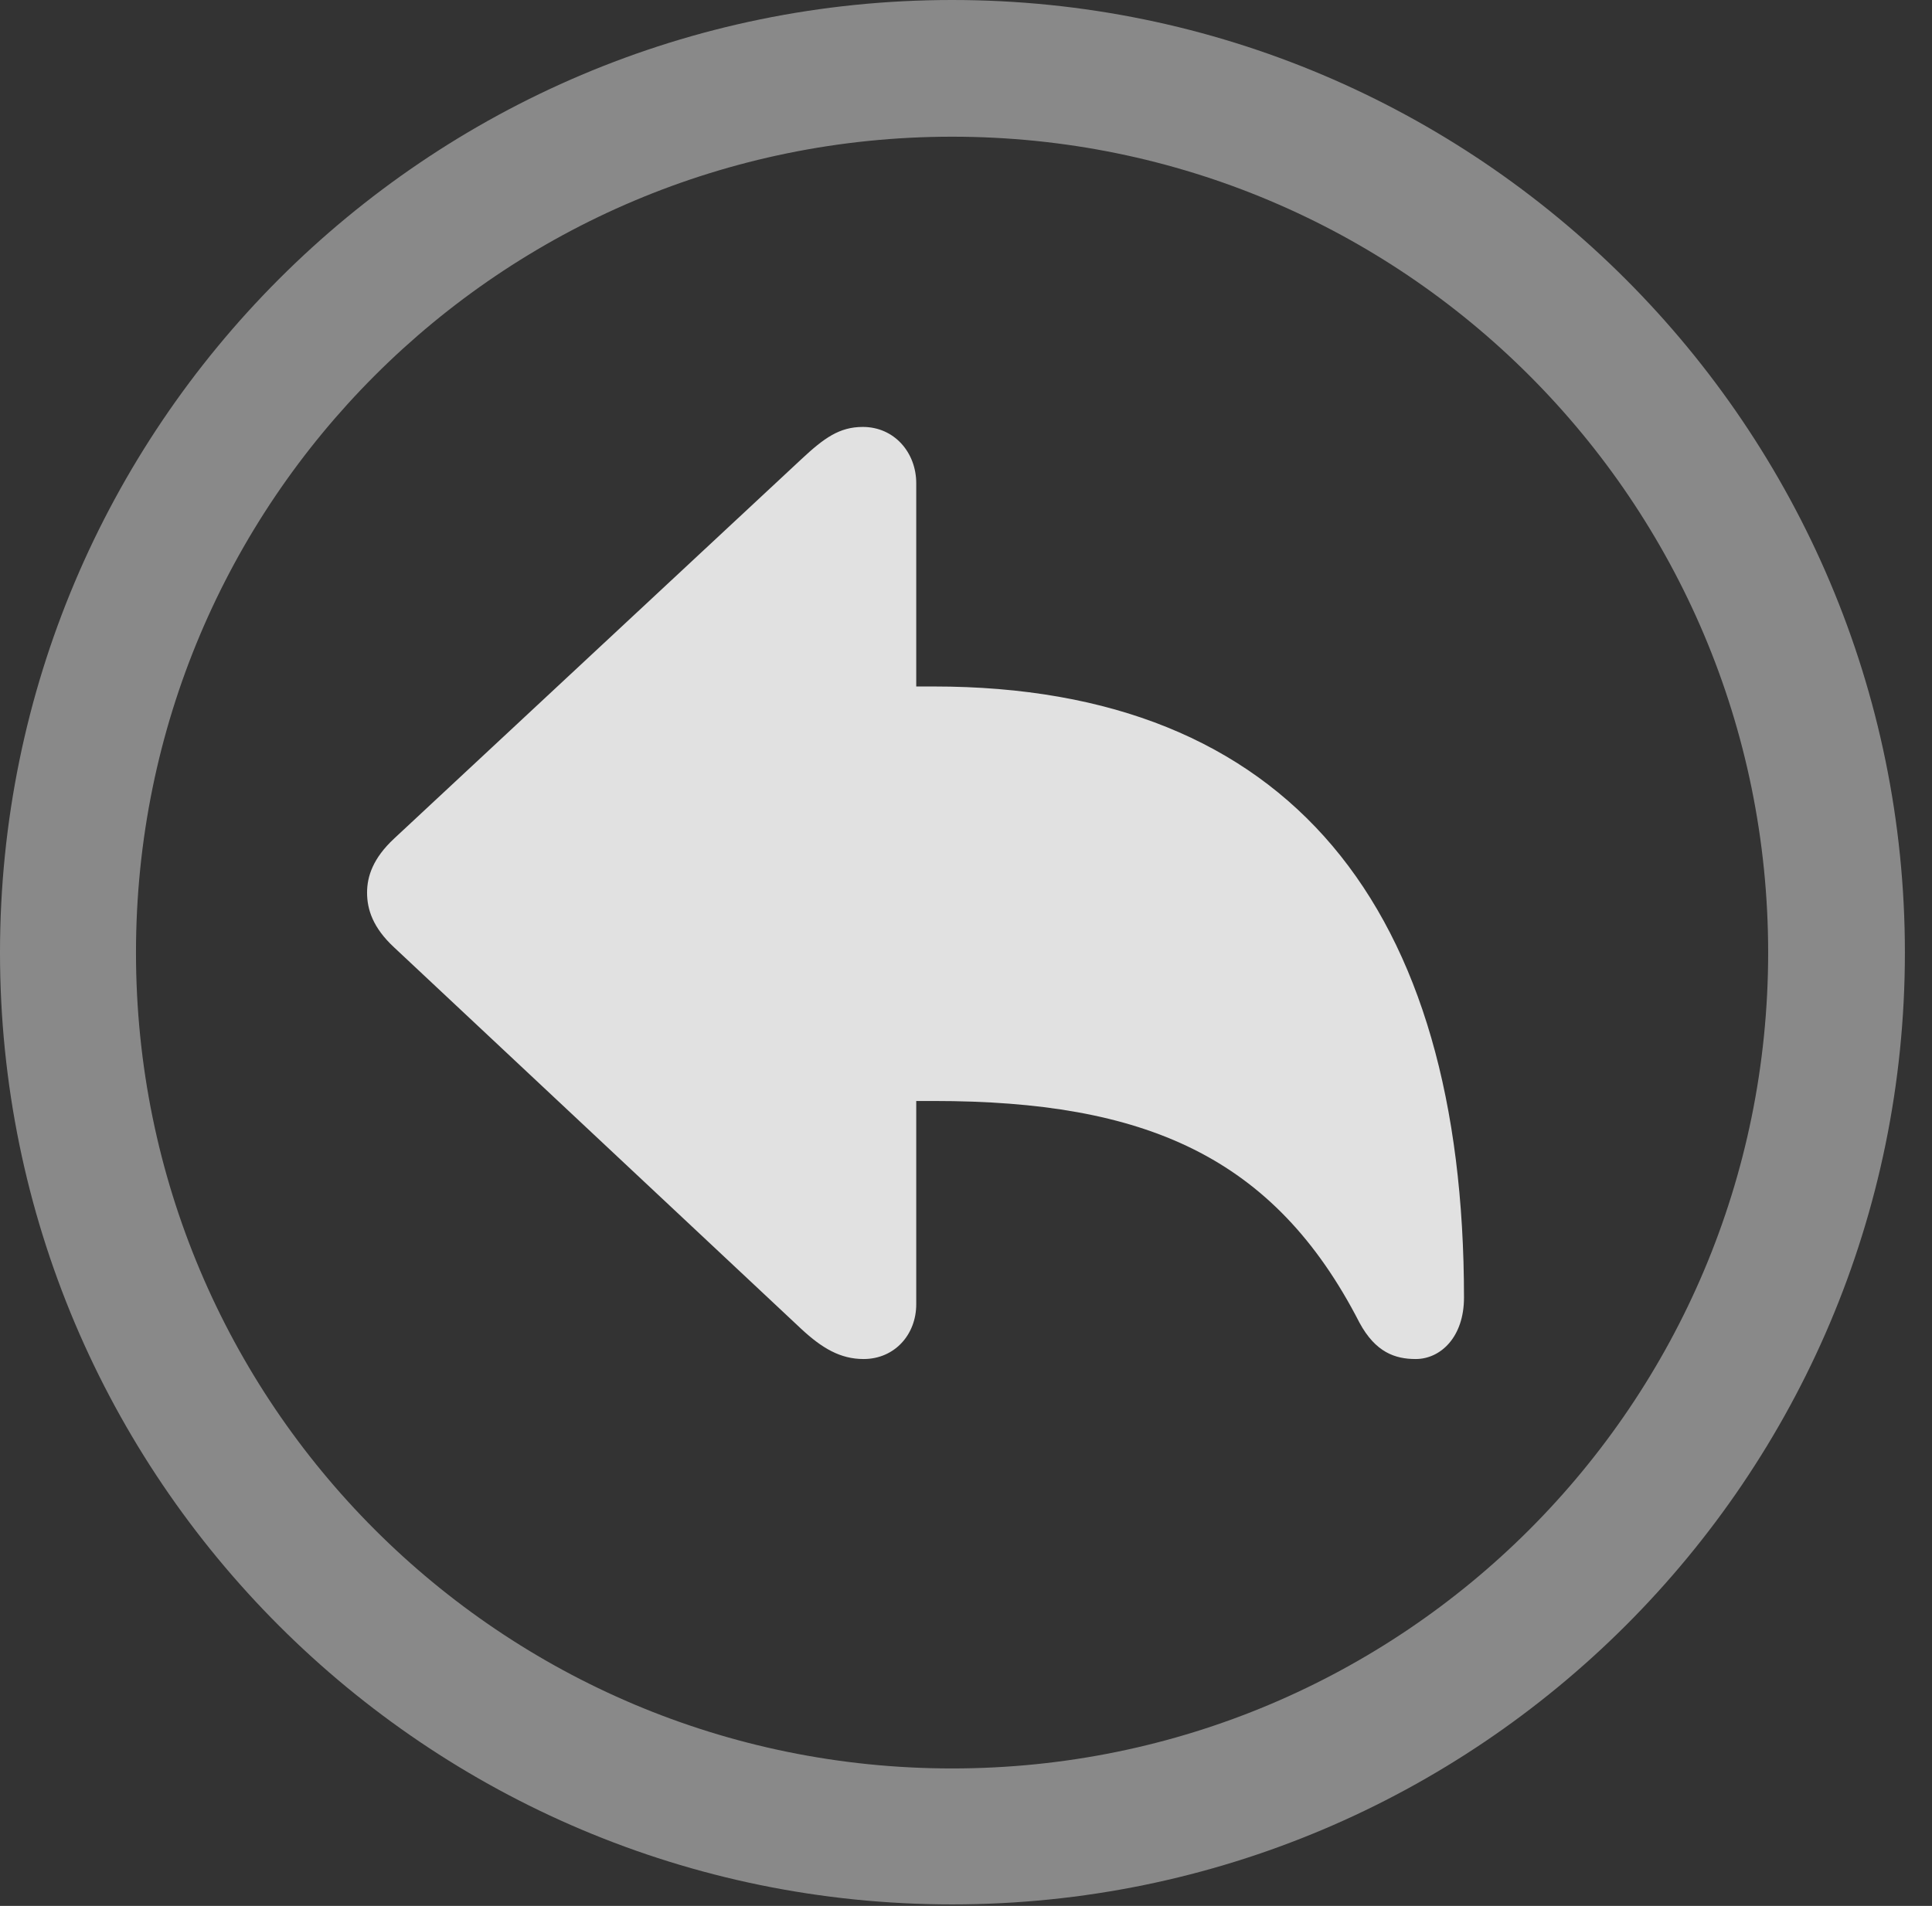 <?xml version="1.0" encoding="UTF-8"?>
<!--Generator: Apple Native CoreSVG 341-->
<!DOCTYPE svg
PUBLIC "-//W3C//DTD SVG 1.1//EN"
       "http://www.w3.org/Graphics/SVG/1.1/DTD/svg11.dtd">
<svg version="1.1" xmlns="http://www.w3.org/2000/svg" xmlns:xlink="http://www.w3.org/1999/xlink" viewBox="0 0 25.801 25.459">
 <rect x="0" y="0" width="25.801" height="25.459" fill="#333333" stroke="none"/>
 <g>
  <rect height="25.459" opacity="0" width="25.801" x="0" y="0"/>
  <path d="M12.715 25.439C19.736 25.439 25.439 19.746 25.439 12.725C25.439 5.703 19.736 0 12.715 0C5.693 0 0 5.703 0 12.725C0 19.746 5.693 25.439 12.715 25.439ZM12.715 23.623C6.689 23.623 1.816 18.75 1.816 12.725C1.816 6.699 6.689 1.826 12.715 1.826C18.74 1.826 23.613 6.699 23.613 12.725C23.613 18.75 18.74 23.623 12.715 23.623Z" fill="white" fill-opacity="0.425"/>
  <path d="M10.371 9.17C8.848 9.17 7.607 10.41 7.607 11.943C7.607 13.467 8.848 14.707 10.371 14.707L12.471 14.707C15.283 14.707 17.012 15.44 18.154 17.666C18.369 18.066 18.633 18.154 18.906 18.154C19.238 18.154 19.551 17.861 19.551 17.334C19.551 12.129 17.227 9.17 12.471 9.17ZM12.236 17.422L12.236 6.455C12.236 6.045 11.943 5.703 11.523 5.703C11.211 5.703 11.006 5.85 10.703 6.133L5.264 11.201C4.98 11.465 4.902 11.709 4.902 11.924C4.902 12.148 4.98 12.393 5.264 12.656L10.703 17.754C10.977 18.008 11.221 18.154 11.533 18.154C11.943 18.154 12.236 17.832 12.236 17.422Z" fill="white" fill-opacity="0.85"/>
 </g>
</svg>
